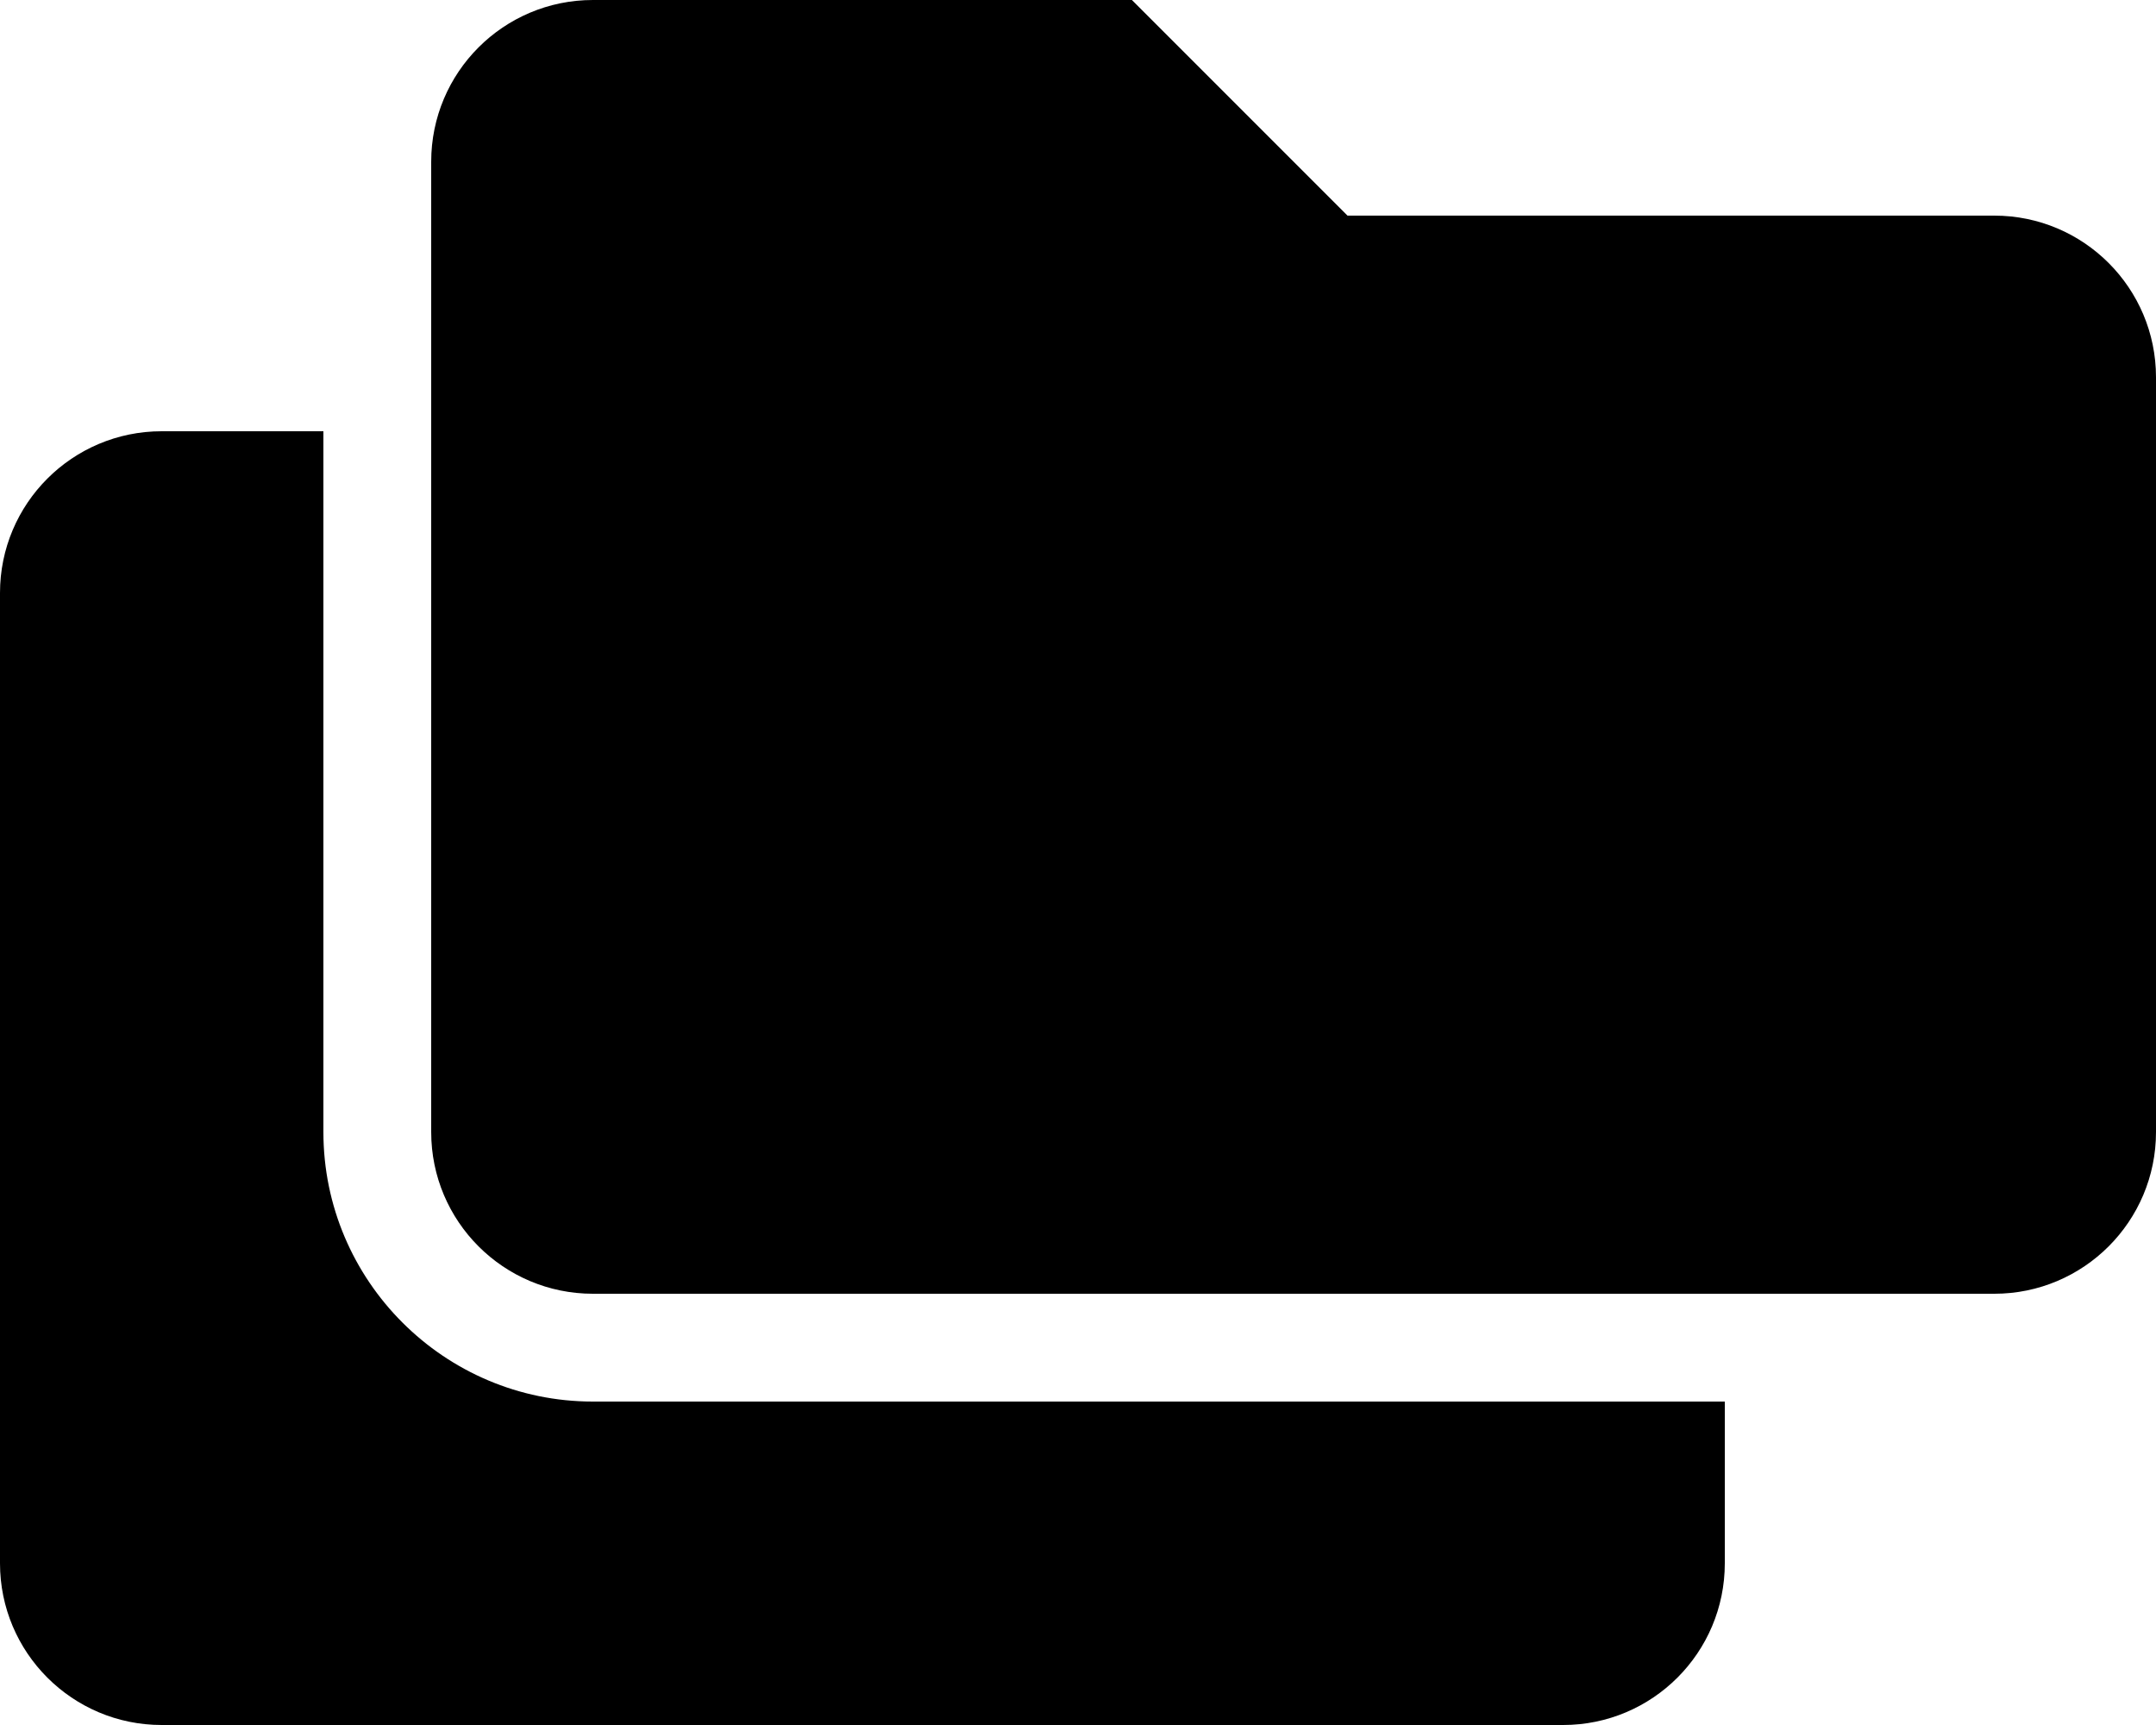 <svg aria-hidden="true" focusable="false" data-prefix="fas" data-icon="folders" role="img" xmlns="http://www.w3.org/2000/svg" viewBox="0 0 640 512" class="svg-inline--fa fa-folders fa-w-20 fa-9x"><path fill="currentColor" d="M96 336V128H48c-26.51 0-48 21.49-48 48v288c0 26.51 21.49 48 48 48h416c26.51 0 48-21.49 48-48v-48H176c-44.11 0-80-35.89-80-80zM592 64H400L336 0H176c-26.51 0-48 21.49-48 48v288c0 26.51 21.49 48 48 48h416c26.51 0 48-21.49 48-48V112c0-26.51-21.49-48-48-48z" class=""></path></svg>
